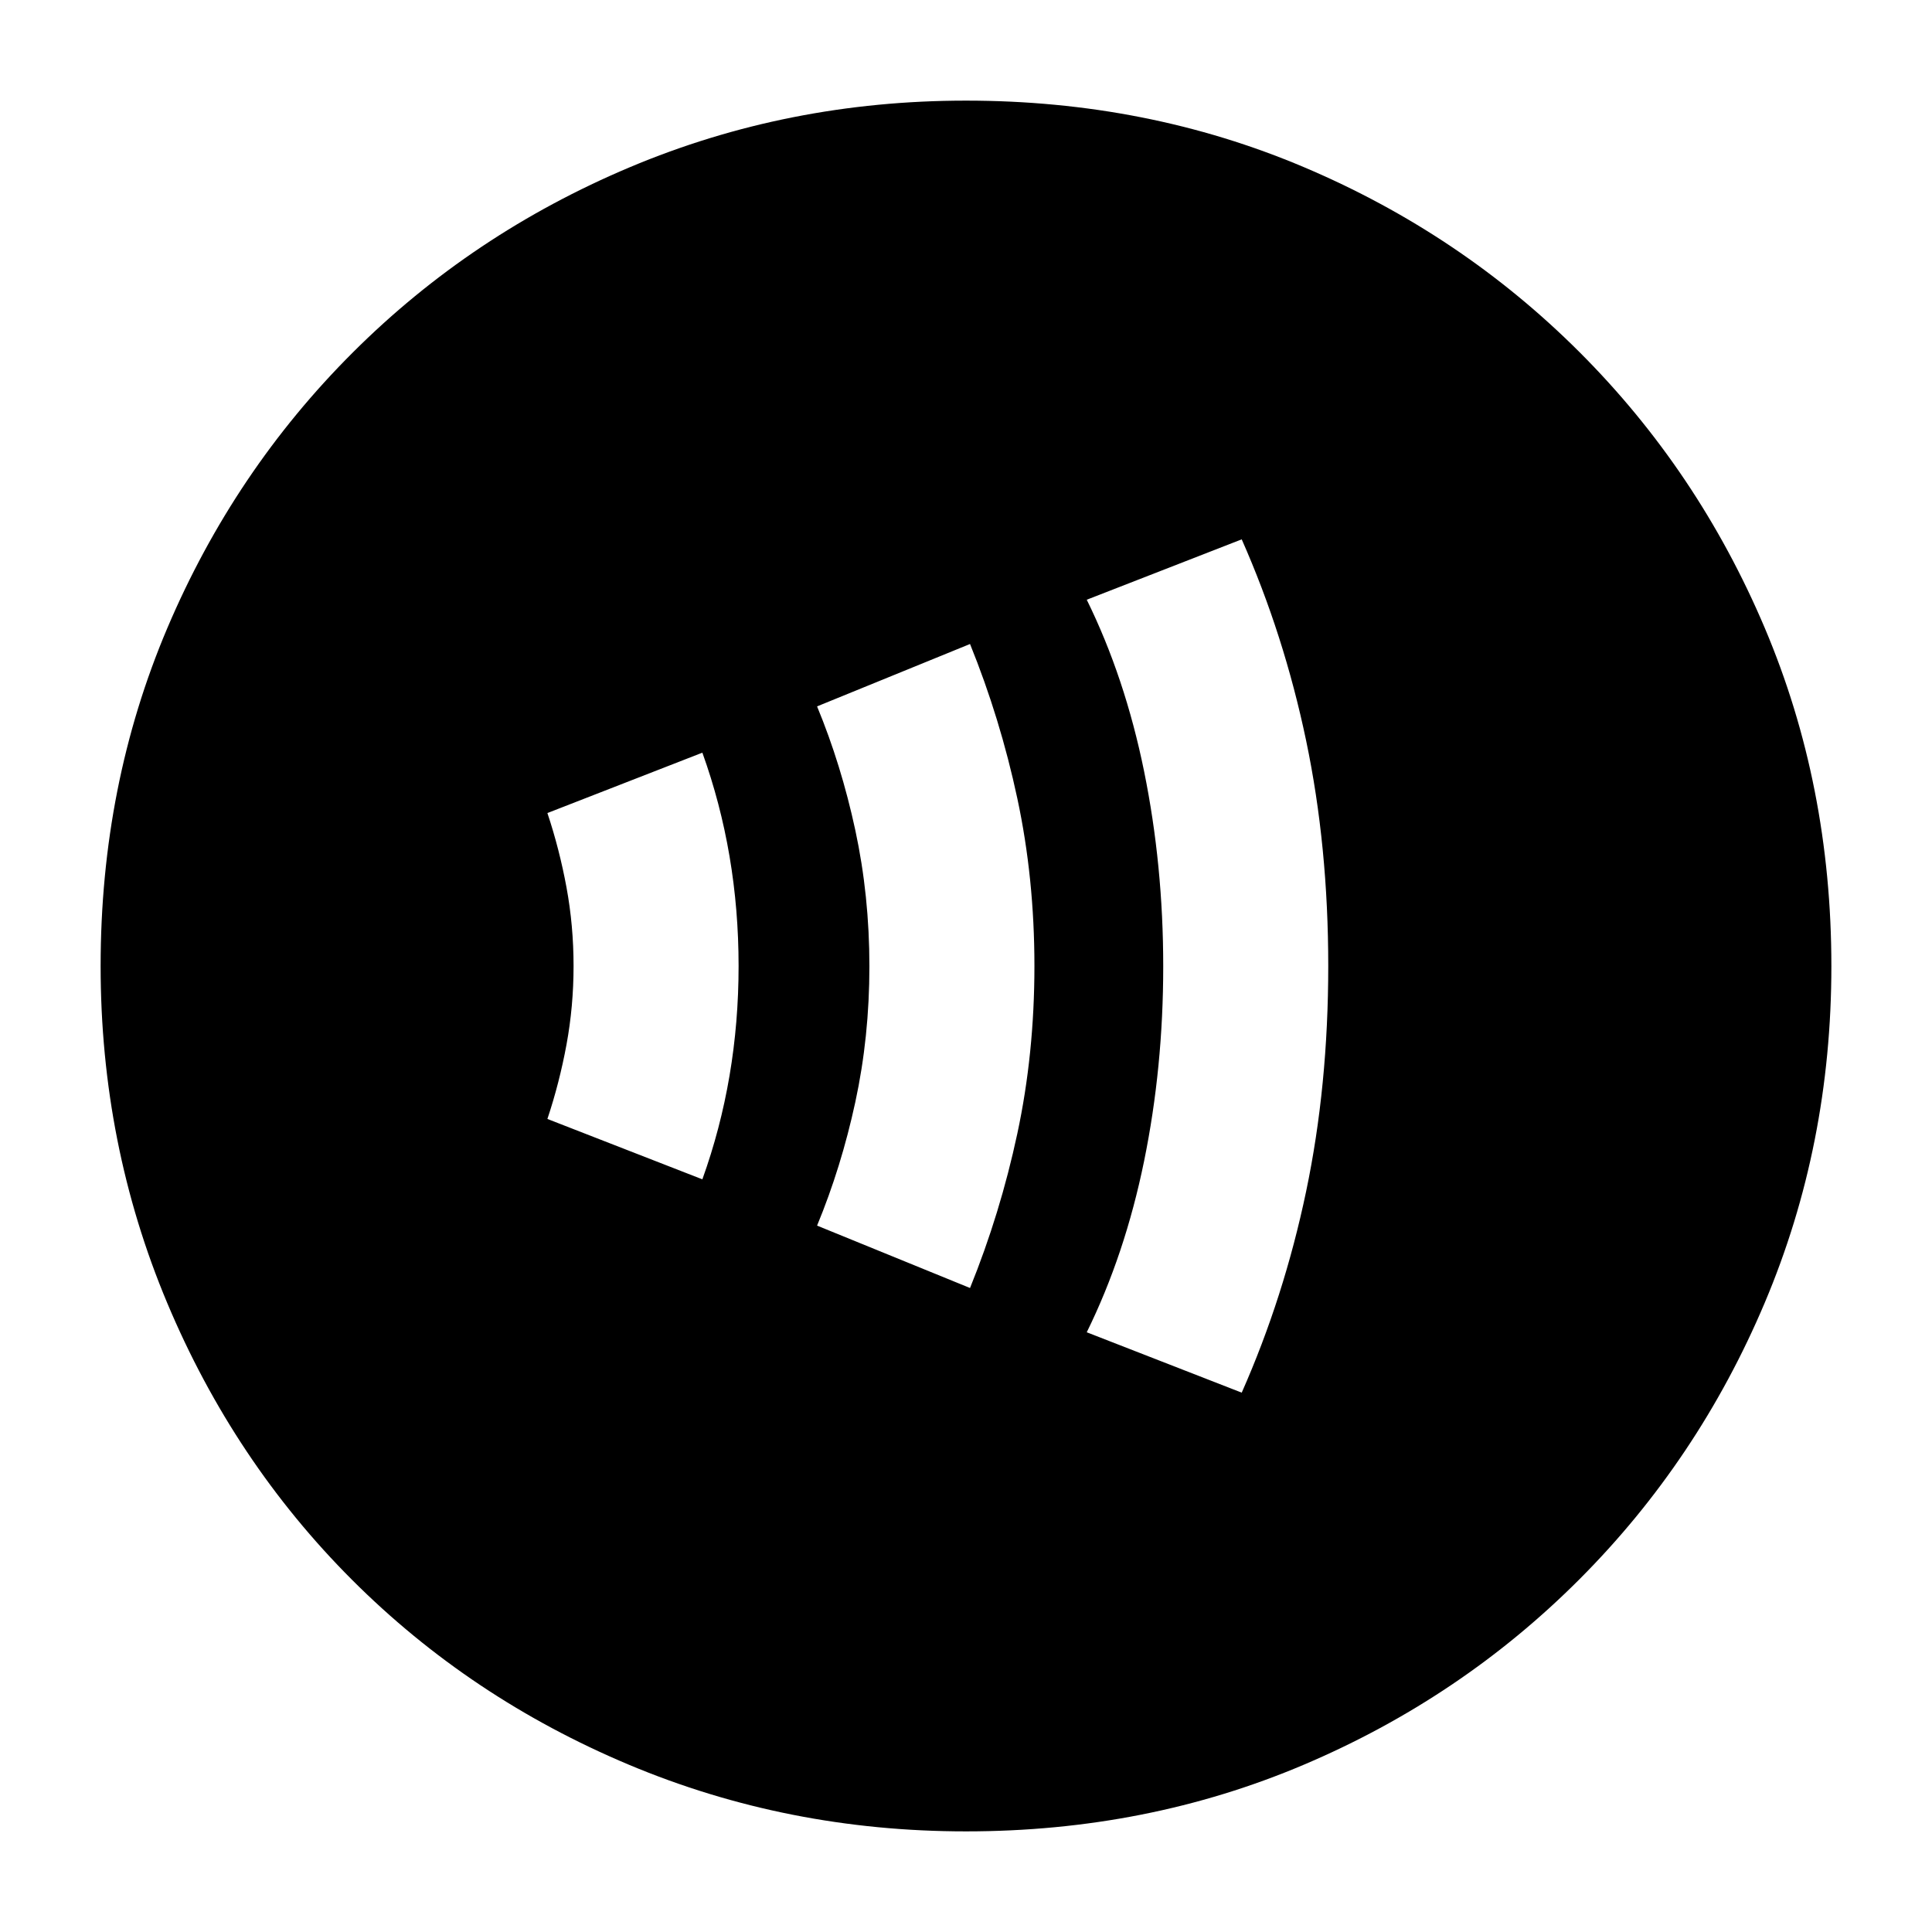 <svg xmlns="http://www.w3.org/2000/svg" height="20" viewBox="0 -960 960 960" width="20"><path d="M349-374q9-25 13.5-51.5T367-480q0-28-4.5-54.5T349-586l-77 30q6 18 9.5 37t3.5 39q0 20-3.5 39t-9.5 37l77 30Zm133 54q15-37 23.5-76.72T514-480q0-43.56-8.5-83.28T482-640l-76 31q12 29 19 61.52 7 32.53 7 67.63 0 35.1-7 67.47Q418-380 406-351l76 31Zm135 52q21-47.46 32-99.97T660-480q0-59.52-11-112.03T617-692l-77 30q19 38.62 28.5 85.29 9.5 46.68 9.5 96.9 0 50.23-9.5 96.71T540-298l77 30ZM480-50q-88.64 0-167.47-33.1-78.82-33.11-137.57-91.86T83.1-312.53Q50-391.36 50-480q0-89.9 33.16-167.95 33.17-78.05 92.18-136.94 59.01-58.89 137.57-92Q391.48-910 480-910q89.89 0 167.98 33.09 78.09 33.1 136.96 91.97 58.87 58.87 91.97 136.99Q910-569.83 910-479.92q0 88.92-33.11 167.25-33.11 78.32-92 137.33Q726-116.33 647.95-83.16 569.9-50 480-50Z"/></svg>